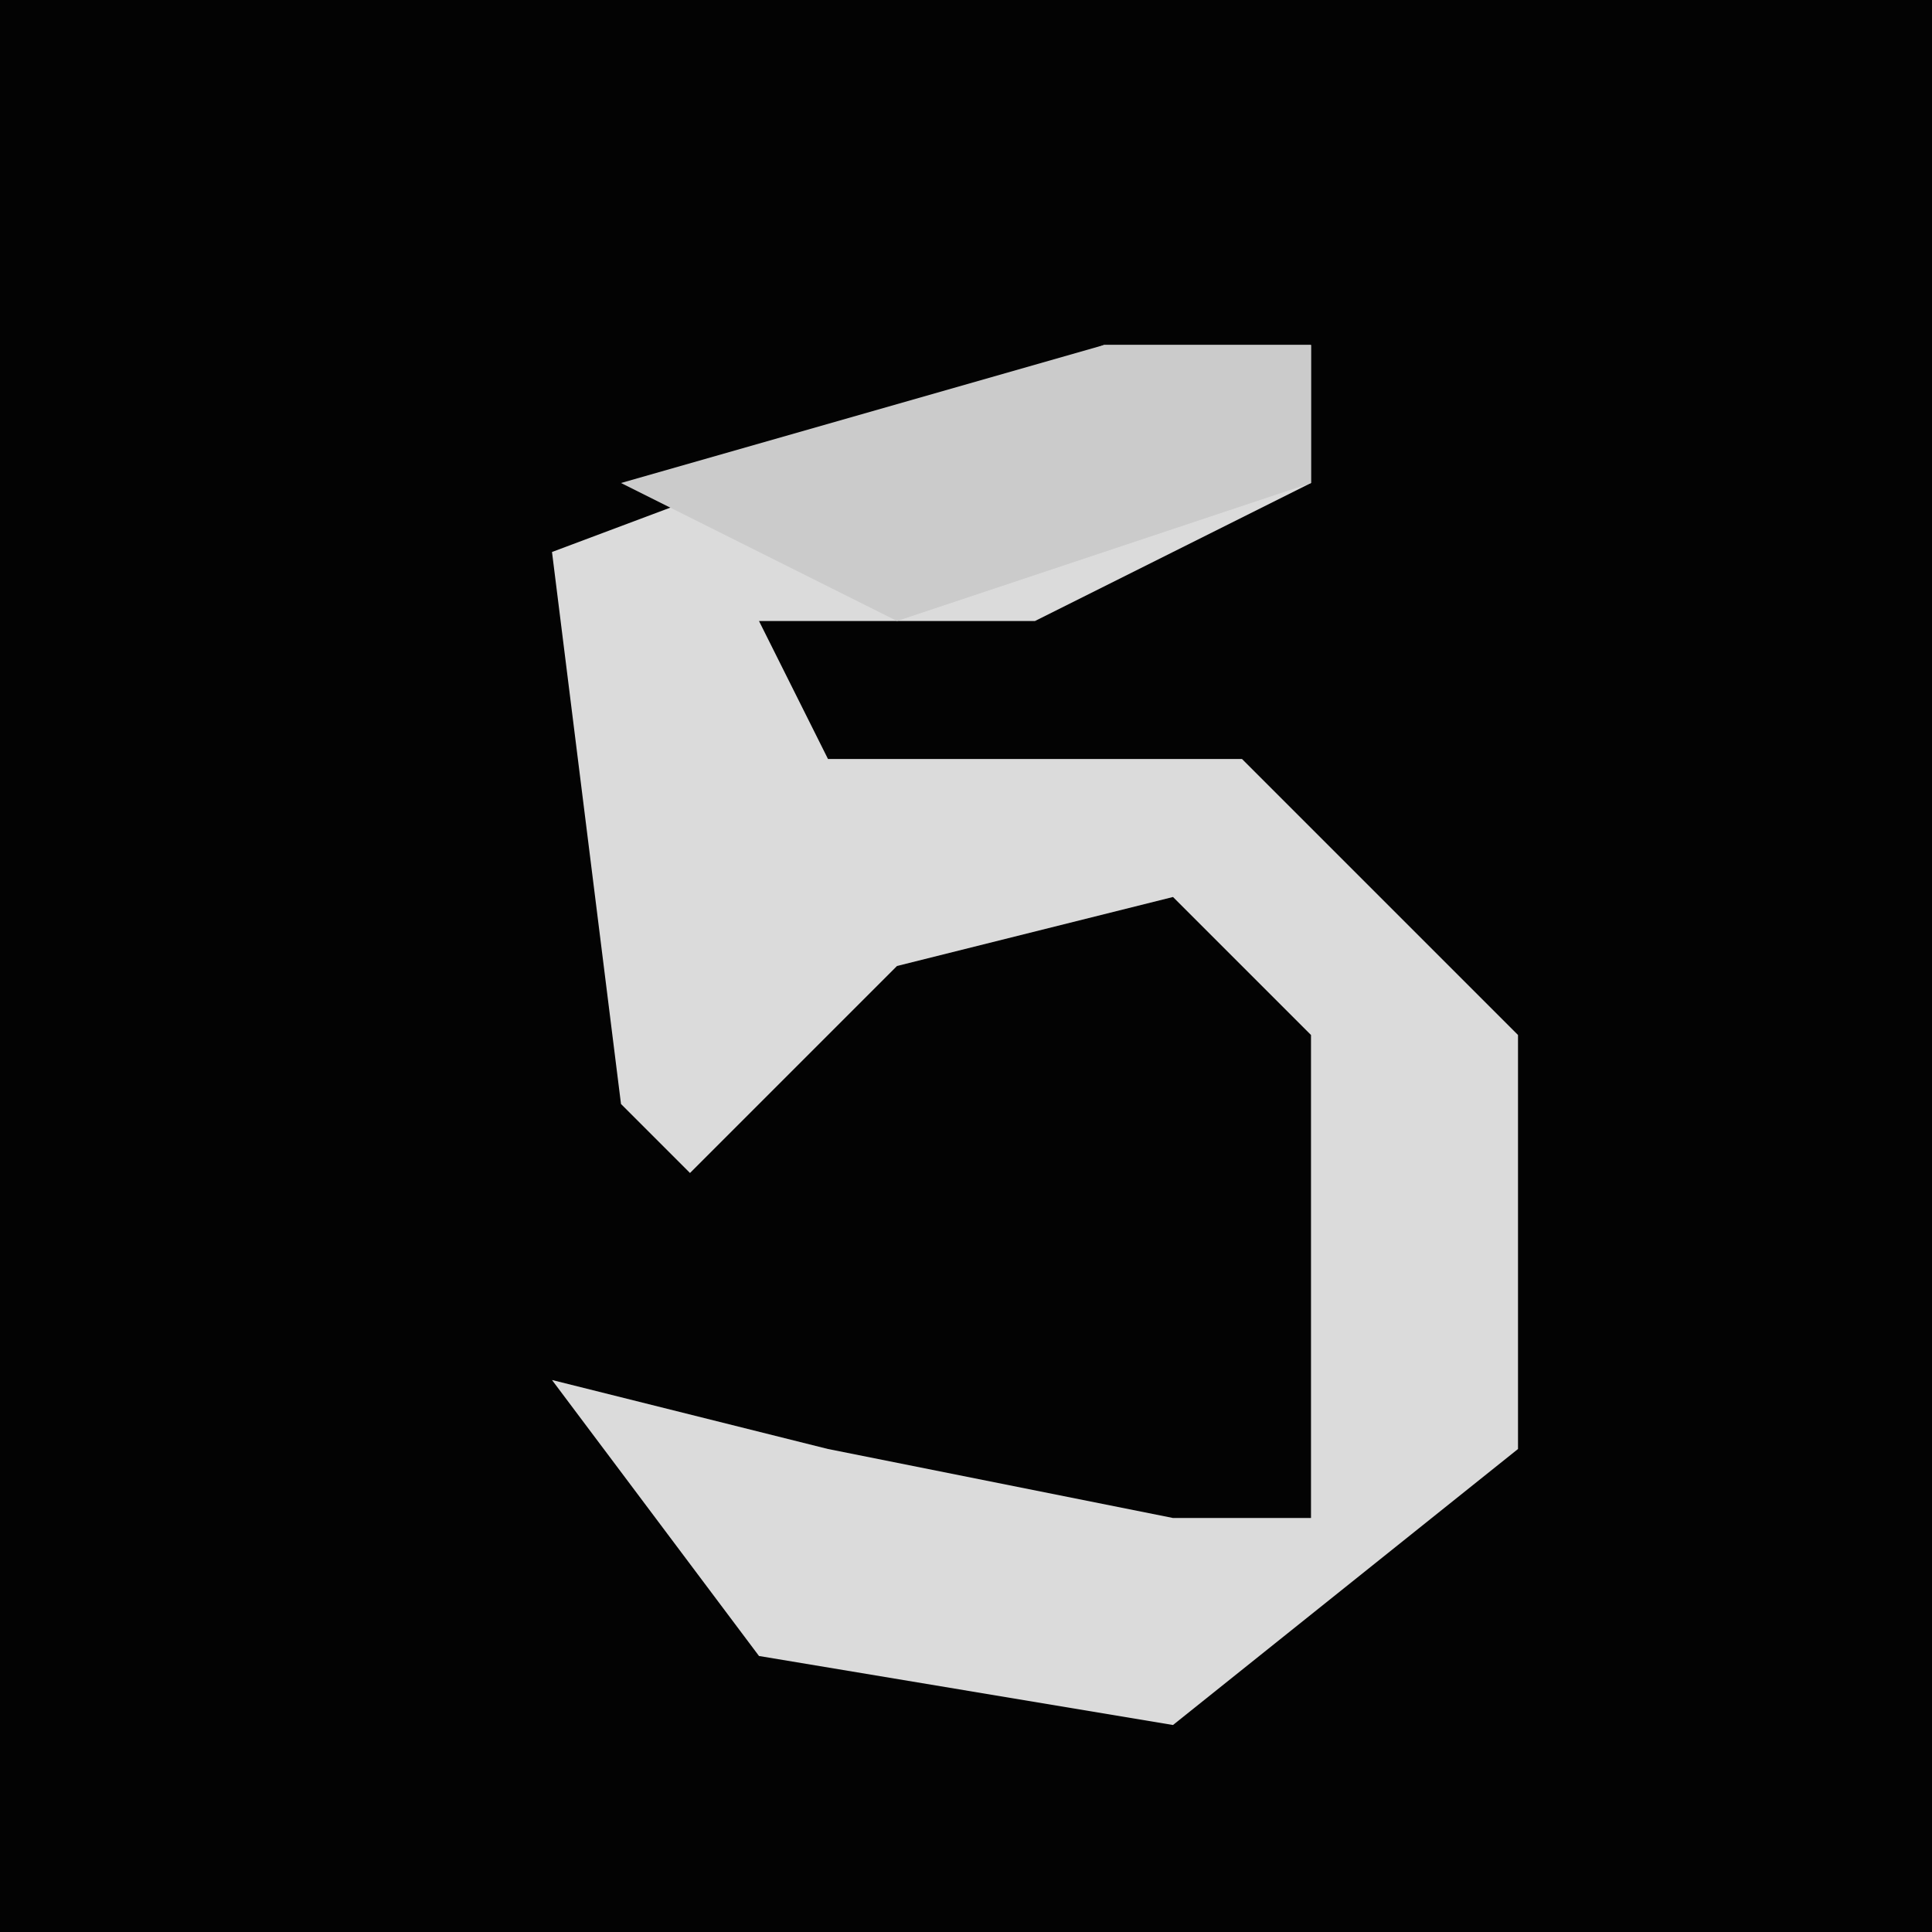 <?xml version="1.0" encoding="UTF-8"?>
<svg version="1.1" xmlns="http://www.w3.org/2000/svg" width="28" height="28">
<path d="M0,0 L28,0 L28,28 L0,28 Z " fill="#030303" transform="translate(0,0)"/>
<path d="M0,0 L3,0 L3,2 L-1,4 L-5,4 L-4,6 L2,6 L6,10 L6,16 L1,20 L-5,19 L-8,15 L-4,16 L1,17 L3,17 L3,10 L1,8 L-3,9 L-6,12 L-7,11 L-8,3 Z " fill="#DBDBDB" transform="translate(16,5)"/>
<path d="M0,0 L3,0 L3,2 L-3,4 L-7,2 Z " fill="#CBCBCB" transform="translate(16,5)"/>
</svg>
